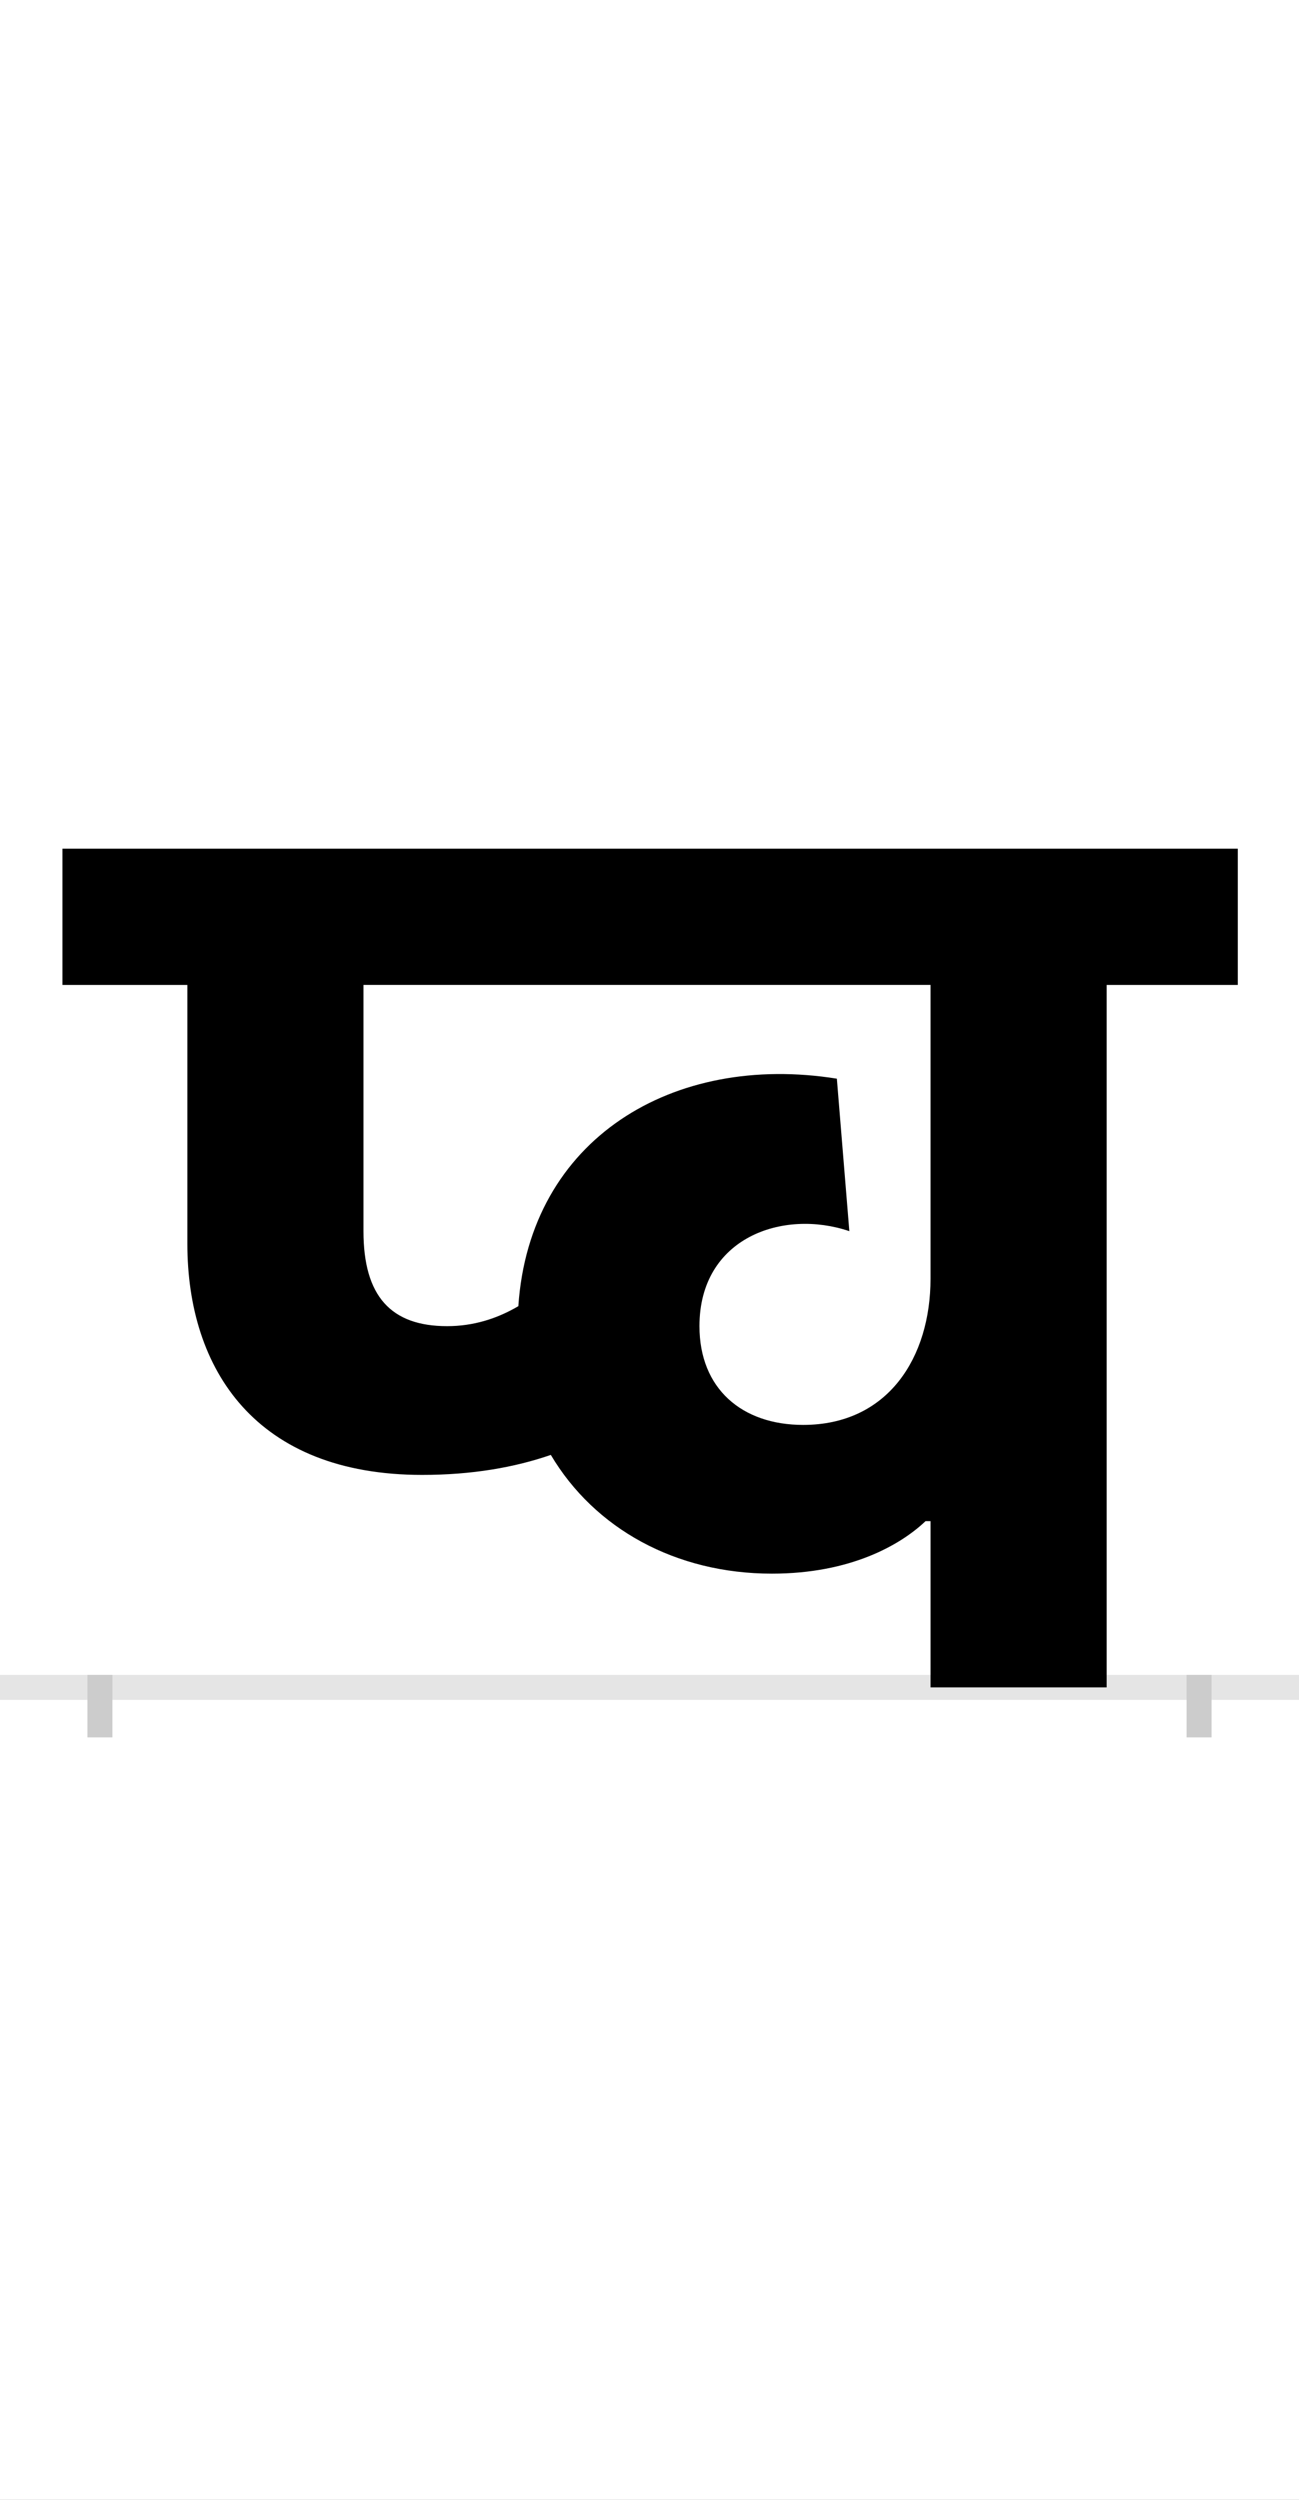 <?xml version="1.0" encoding="UTF-8"?>
<svg height="200.0" version="1.1" width="104.0" xmlns="http://www.w3.org/2000/svg" xmlns:xlink="http://www.w3.org/1999/xlink">
 <rect width="100%" height="100%" fill="#808080" stroke="none"/>
 <path d="M0,0 l104,0 l0,200 l-104,0 Z M0,0" fill="rgb(255,255,255)" transform="matrix(1,0,0,-1,0.0,200.0)"/>
 <path d="M0,0 l104,0" fill="none" stroke="rgb(229,229,229)" stroke-width="2" transform="matrix(1,0,0,-1,0.0,135.0)"/>
 <path d="M0,1 l0,-5" fill="none" stroke="rgb(204,204,204)" stroke-width="2" transform="matrix(1,0,0,-1,8.0,135.0)"/>
 <path d="M0,1 l0,-5" fill="none" stroke="rgb(204,204,204)" stroke-width="2" transform="matrix(1,0,0,-1,96.0,135.0)"/>
 <path d="M258,170 c40,0,74,6,103,16 c35,-59,100,-95,177,-95 c63,0,103,23,123,42 l4,0 l0,-133 l141,0 l0,562 l105,0 l0,109 l-941,0 l0,-109 l100,0 l0,-207 c0,-101,55,-185,188,-185 Z M563,210 c-49,0,-83,29,-83,79 c0,71,67,94,120,76 l-10,122 c-131,21,-246,-48,-255,-182 c-17,-10,-36,-16,-57,-16 c-45,0,-67,24,-67,76 l0,197 l454,0 l0,-235 c0,-63,-34,-117,-102,-117 Z M563,210" fill="rgb(0,0,0)" transform="matrix(0.1,0.0,0.0,-0.1,8.0,135.0)"/>
</svg>